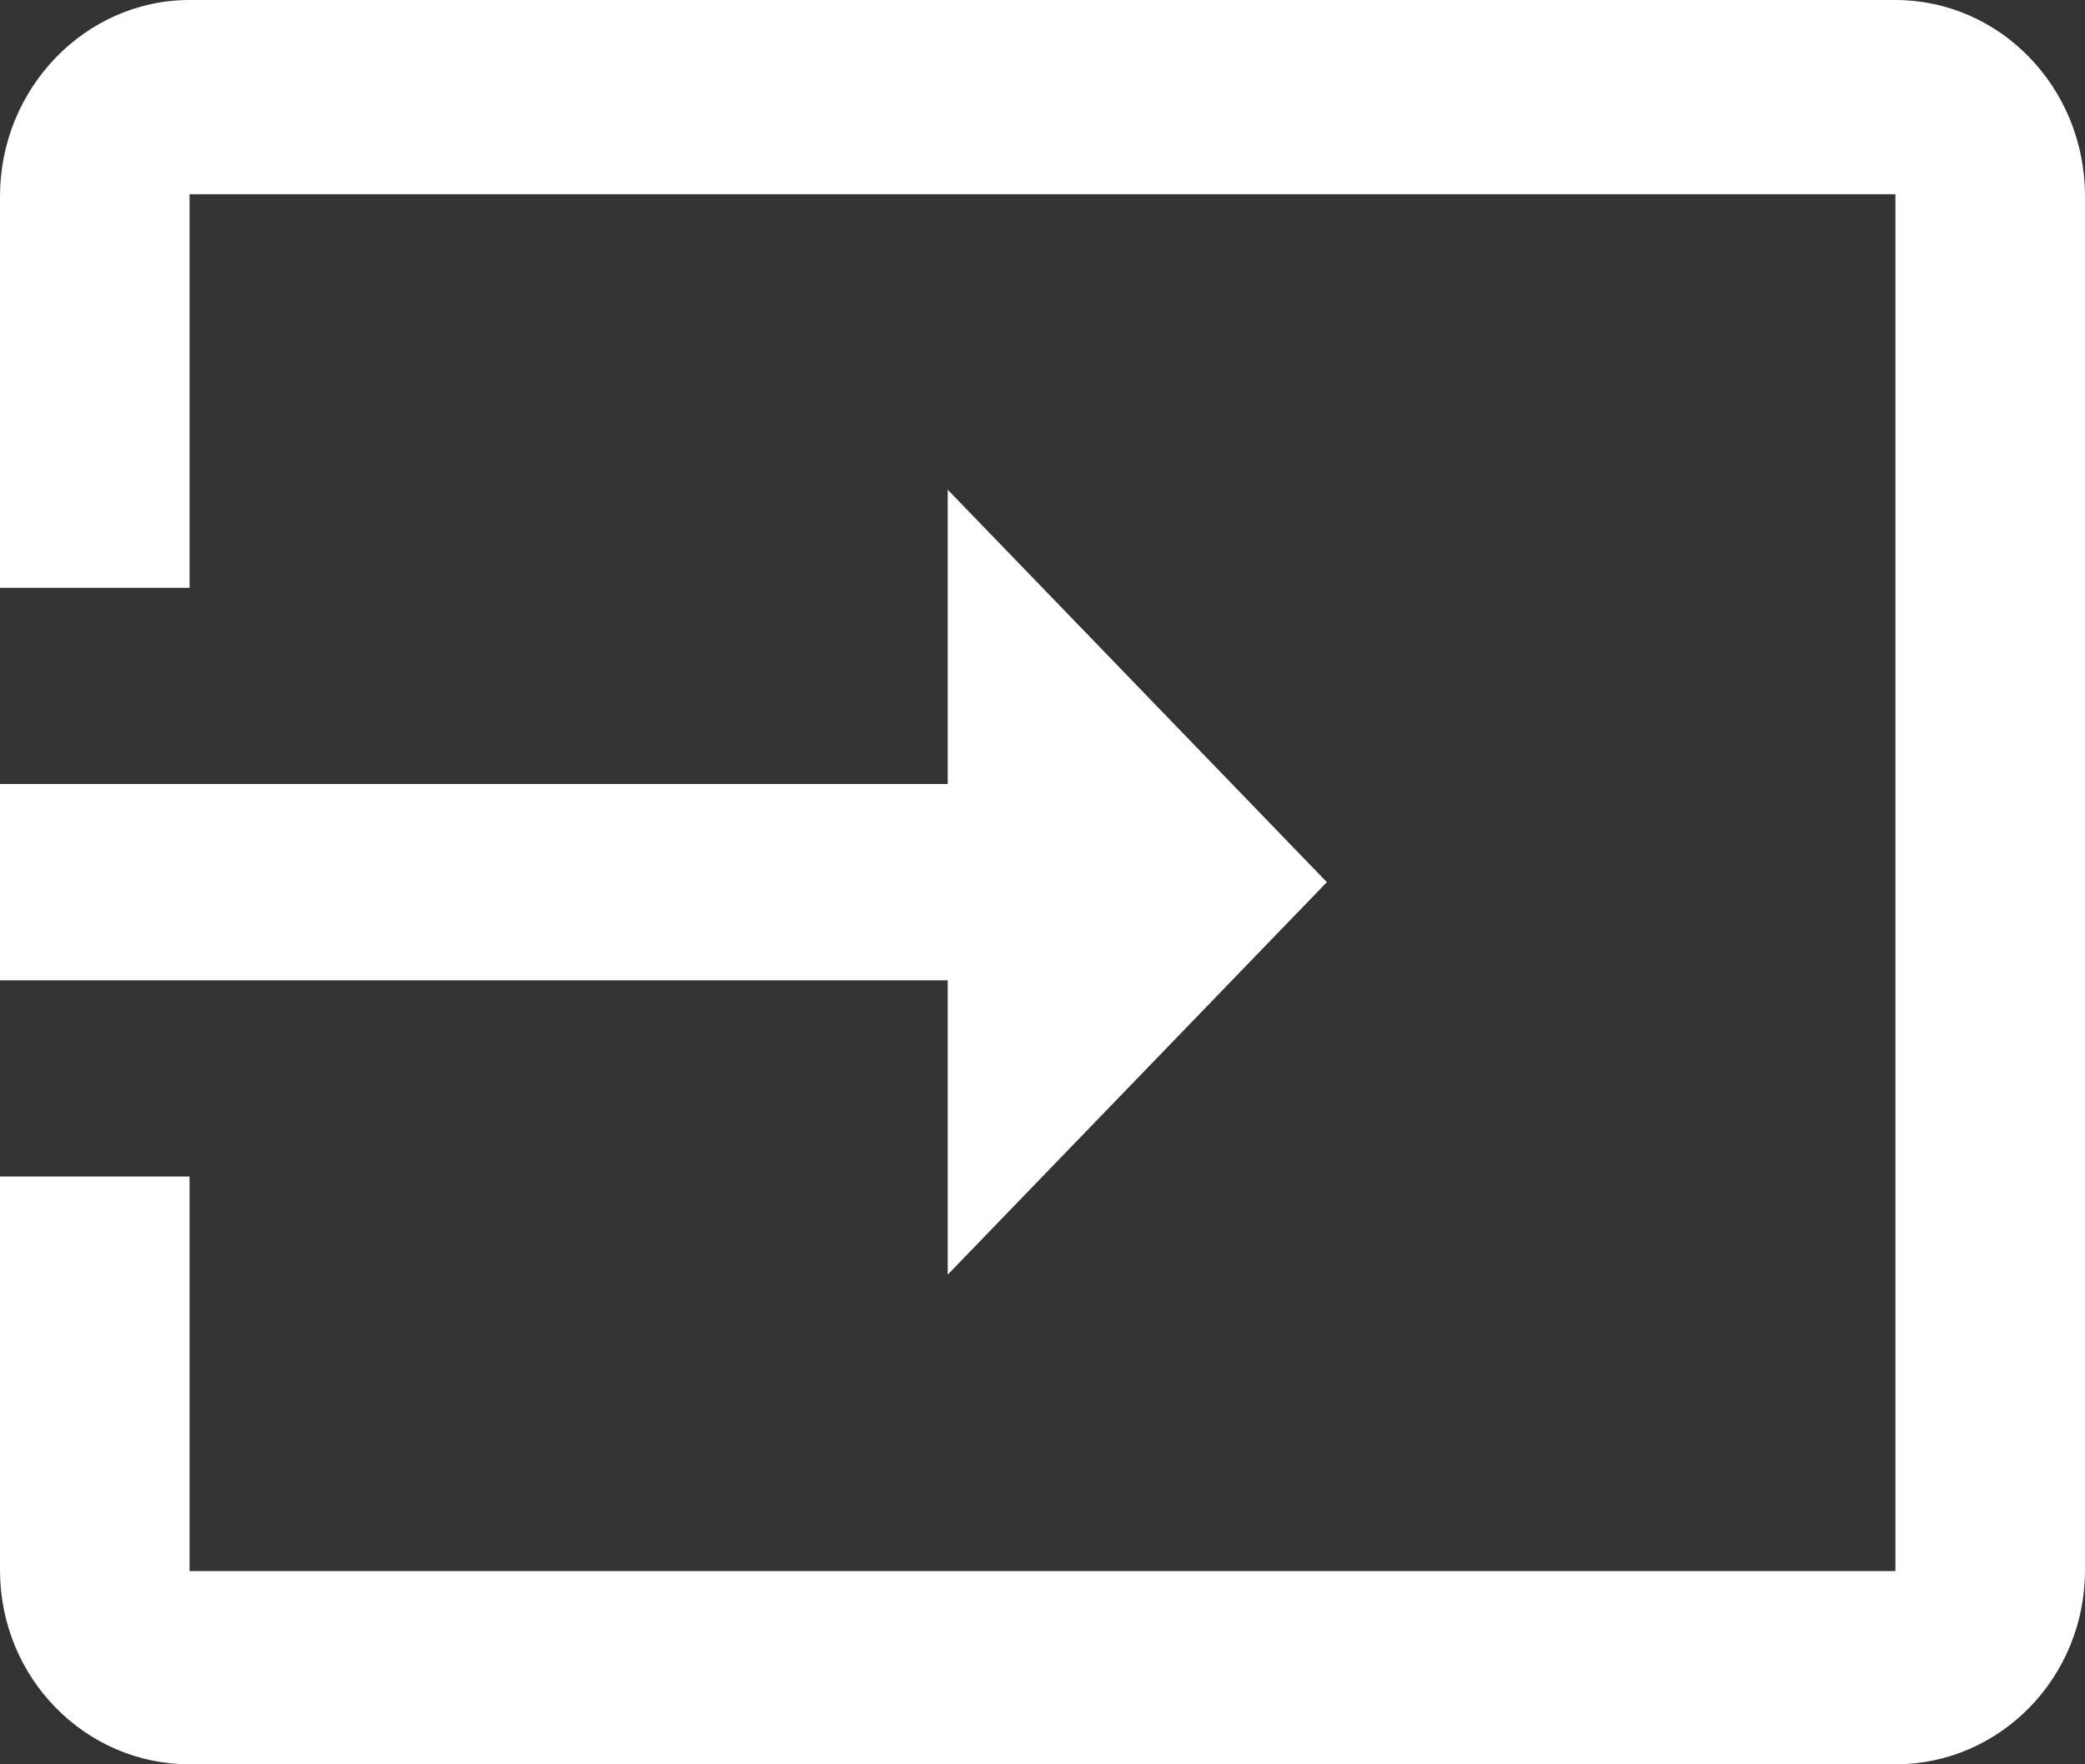 <svg width="13" height="11" viewBox="0 0 13 11" fill="none" xmlns="http://www.w3.org/2000/svg">
<rect x="0" y="0" width="13" height="11" fill="#333333" stroke="none"/>
<path d="M11.818 0H1.182C0.532 0 0 0.551 0 1.224V3.665H1.182V1.211H11.818V9.795H1.182V7.335H0V9.789C0 10.462 0.532 11 1.182 11H11.818C12.468 11 13 10.462 13 9.789V1.224C13 0.544 12.468 0 11.818 0ZM5.909 7.947L8.273 5.5L5.909 3.053V4.888H0V6.112H5.909V7.947Z" fill="white"/>
</svg>
